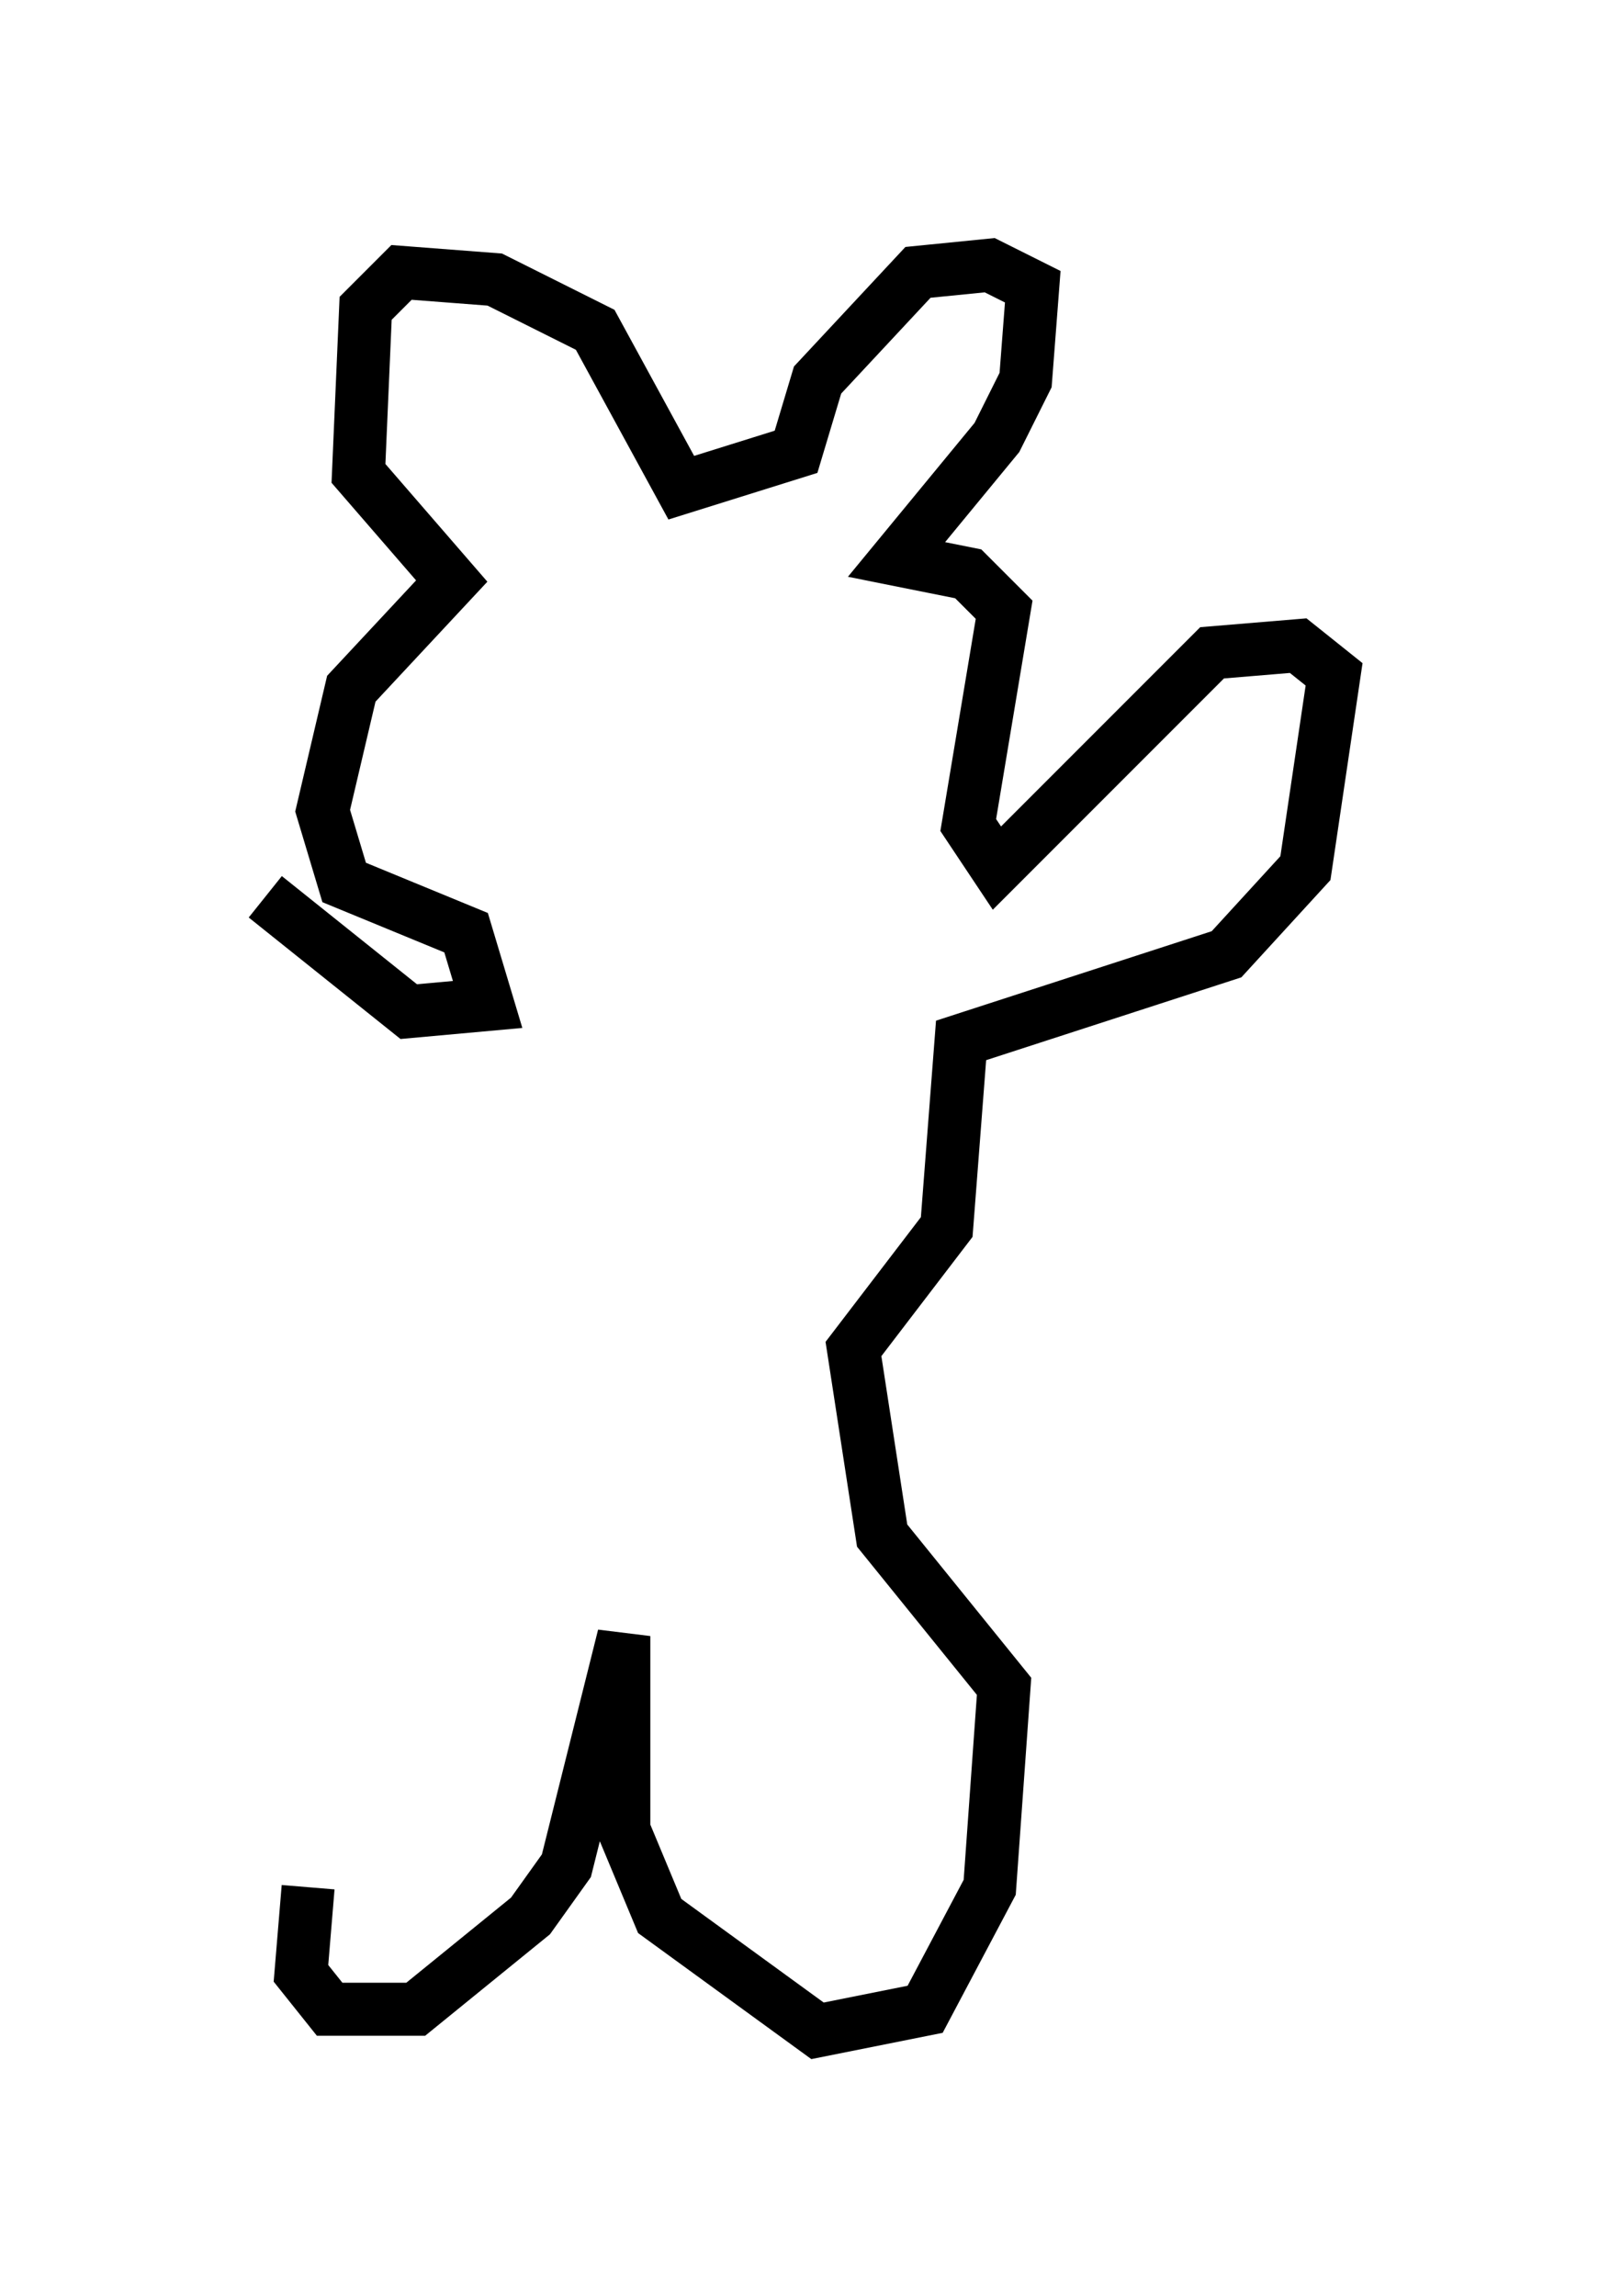 <?xml version="1.0" encoding="utf-8" ?>
<svg baseProfile="full" height="43.288" version="1.1" width="30.162" xmlns="http://www.w3.org/2000/svg" xmlns:ev="http://www.w3.org/2001/xml-events" xmlns:xlink="http://www.w3.org/1999/xlink"><defs /><rect fill="white" height="43.288" width="30.162" x="0" y="0" /><path d="M7.3, 29.086 m-1.488, 6.495 l-0.135, 1.624 0.541, 0.677 l1.624, 0.0 2.165, -1.759 l0.677, -0.947 1.083, -4.33 l0.0, 3.654 0.677, 1.624 l2.977, 2.165 2.03, -0.406 l1.218, -2.3 0.271, -3.789 l-2.3, -2.842 -0.541, -3.518 l1.759, -2.3 0.271, -3.518 l5.007, -1.624 1.488, -1.624 l0.541, -3.654 -0.677, -0.541 l-1.624, 0.135 -4.059, 4.059 l-0.541, -0.812 0.677, -4.059 l-0.677, -0.677 -1.353, -0.271 l1.894, -2.3 0.541, -1.083 l0.135, -1.759 -0.812, -0.406 l-1.353, 0.135 -1.894, 2.03 l-0.406, 1.353 -2.165, 0.677 l-1.624, -2.977 -1.894, -0.947 l-1.759, -0.135 -0.677, 0.677 l-0.135, 3.112 1.759, 2.03 l-1.894, 2.03 -0.541, 2.3 l0.406, 1.353 2.3, 0.947 l0.406, 1.353 -1.488, 0.135 l-2.706, -2.165 " fill="none" stroke="black" stroke-width="1" /></svg>